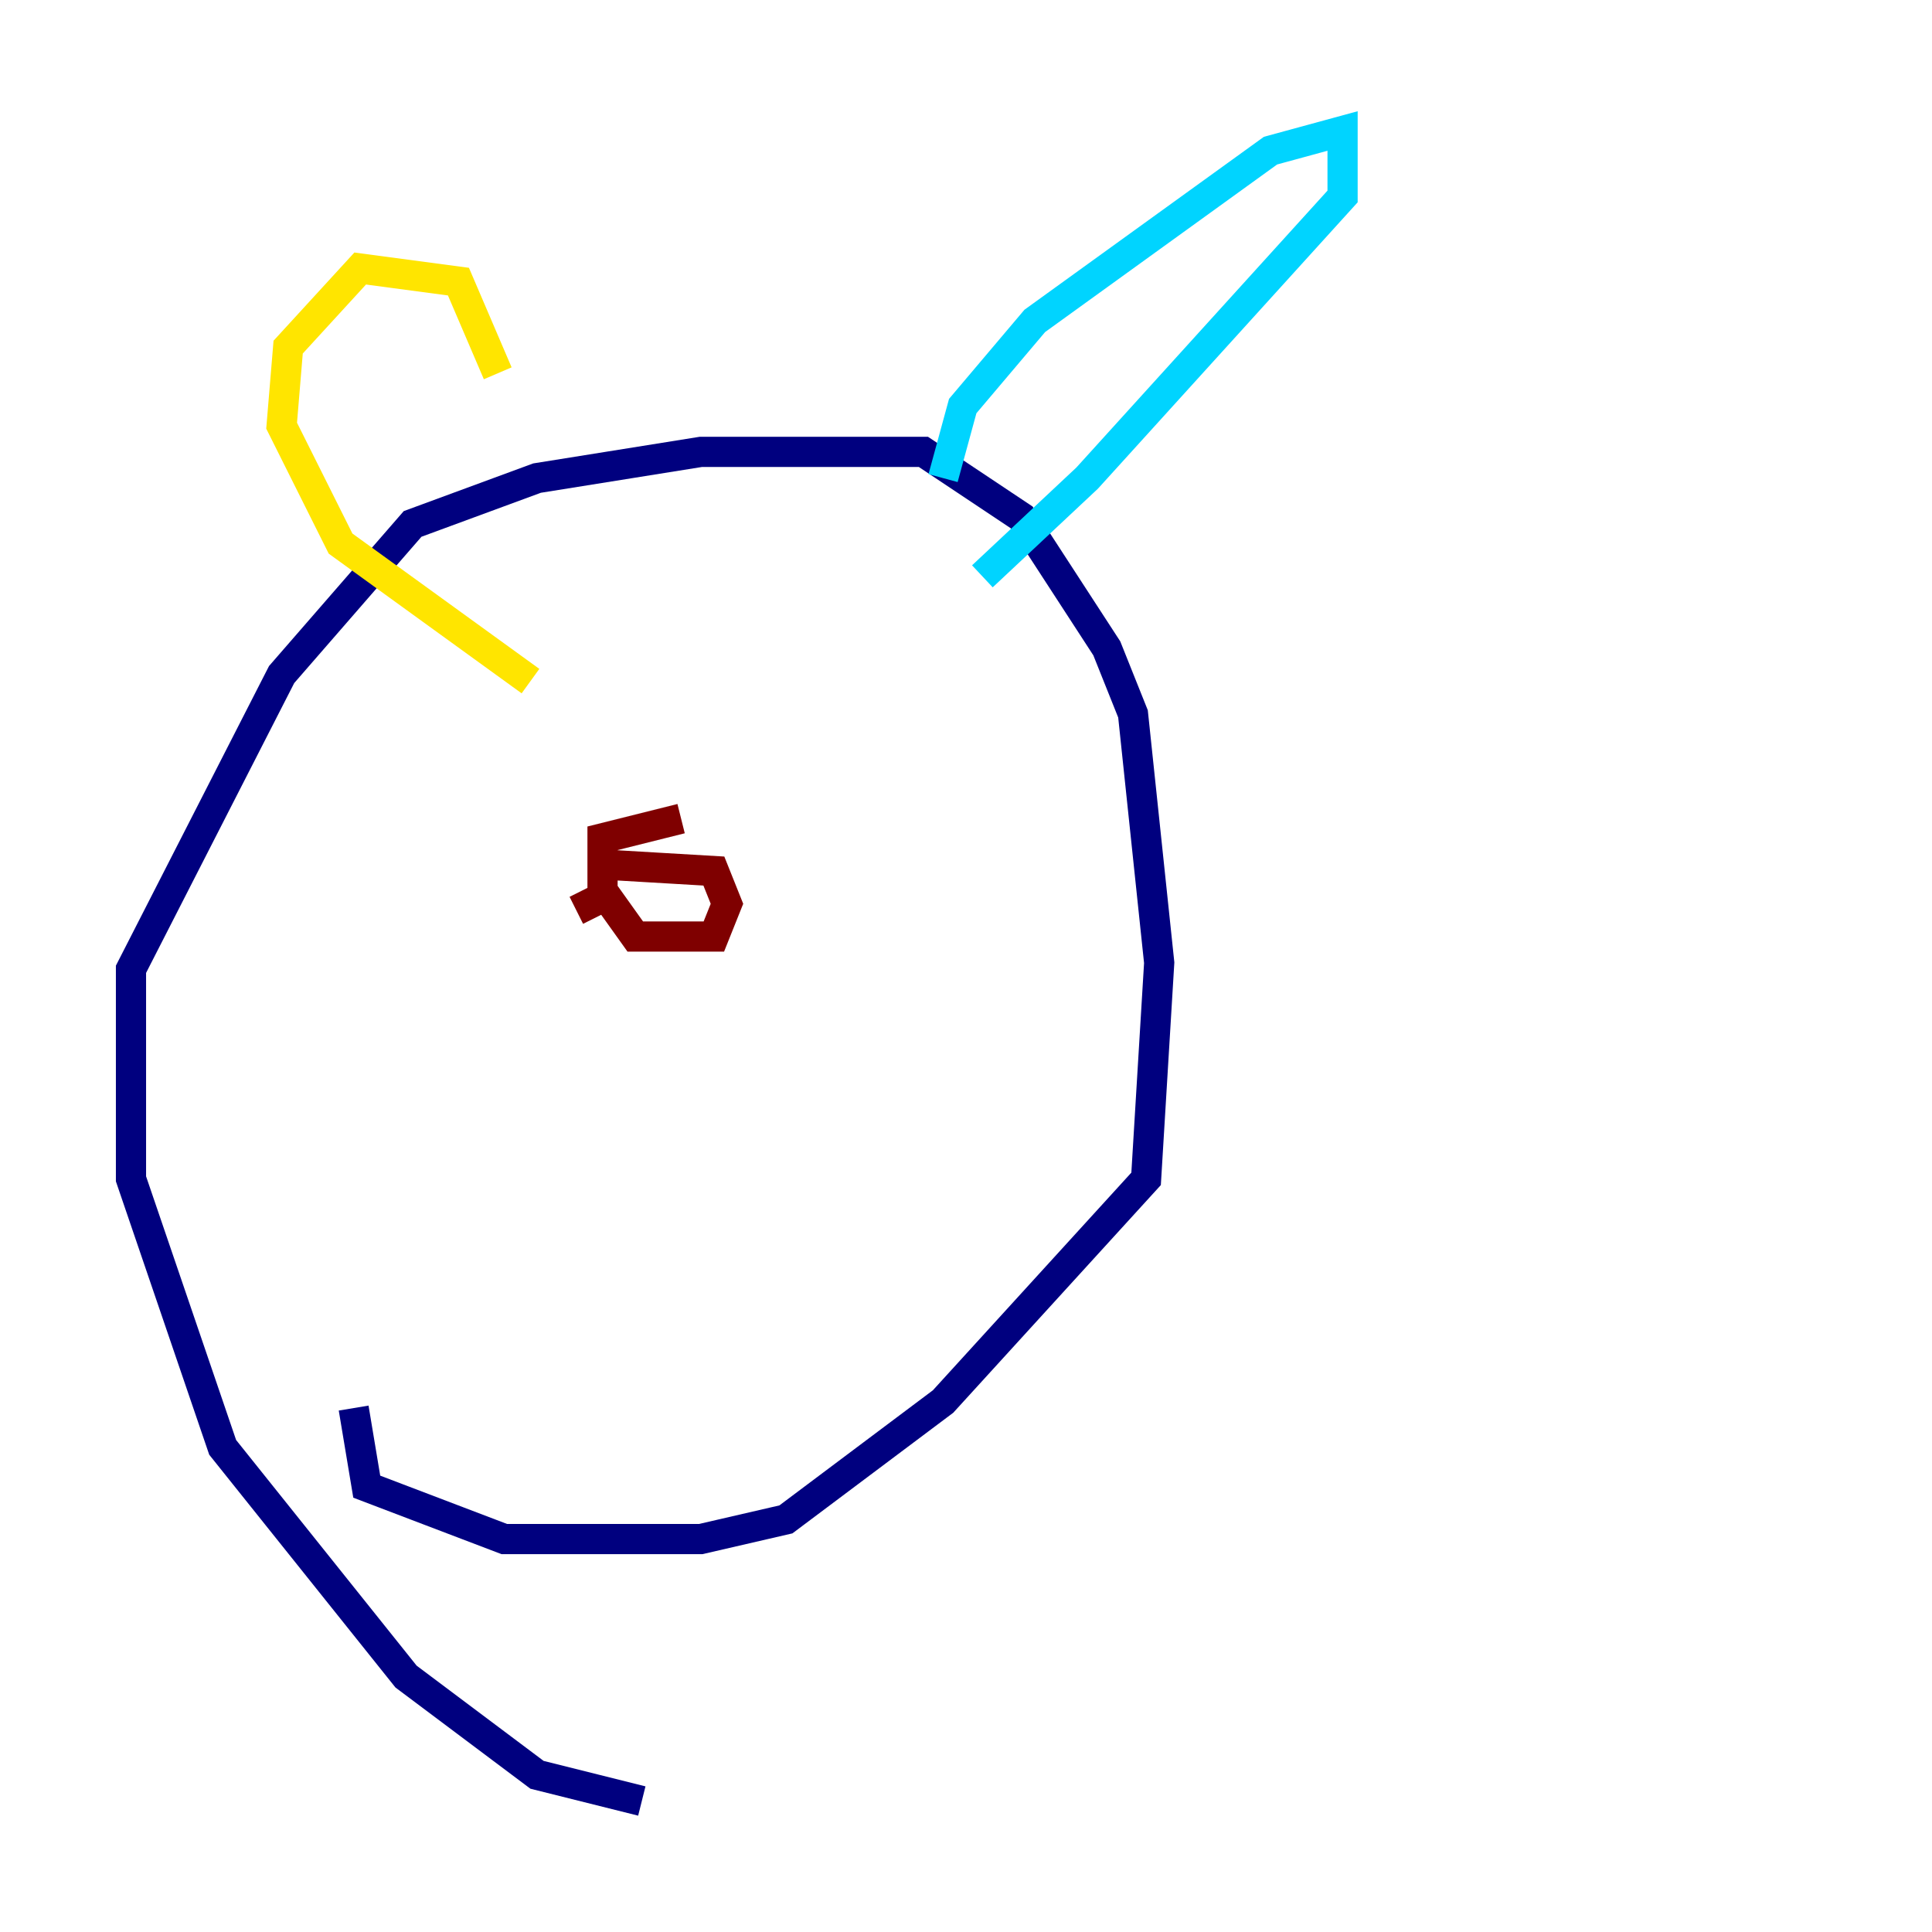 <?xml version="1.0" encoding="utf-8" ?>
<svg baseProfile="tiny" height="128" version="1.2" viewBox="0,0,128,128" width="128" xmlns="http://www.w3.org/2000/svg" xmlns:ev="http://www.w3.org/2001/xml-events" xmlns:xlink="http://www.w3.org/1999/xlink"><defs /><polyline fill="none" points="42.522,119.322 35.58,117.586 26.902,111.078 14.752,95.891 8.678,78.102 8.678,64.217 18.658,44.691 27.336,34.712 35.58,31.675 46.427,29.939 61.18,29.939 67.688,34.278 73.329,42.956 75.064,47.295 76.8,63.783 75.932,78.102 62.481,92.854 52.068,100.664 46.427,101.966 33.41,101.966 24.298,98.495 23.43,93.288" stroke="#00007f" stroke-width="2" /><polyline fill="none" points="62.481,31.675 63.783,26.902 68.556,21.261 84.176,9.98 88.949,8.678 88.949,13.017 72.027,31.675 65.085,38.183" stroke="#00d4ff" stroke-width="2" /><polyline fill="none" points="32.976,24.732 30.373,18.658 23.864,17.79 19.091,22.997 18.658,28.203 22.563,36.014 35.146,45.125" stroke="#ffe500" stroke-width="2" /><polyline fill="none" points="38.183,60.312 39.919,59.444 39.919,57.275 47.295,57.709 48.163,59.878 47.295,62.047 42.088,62.047 39.919,59.01 39.919,55.539 45.125,54.237" stroke="#7f0000" stroke-width="2" /></svg>